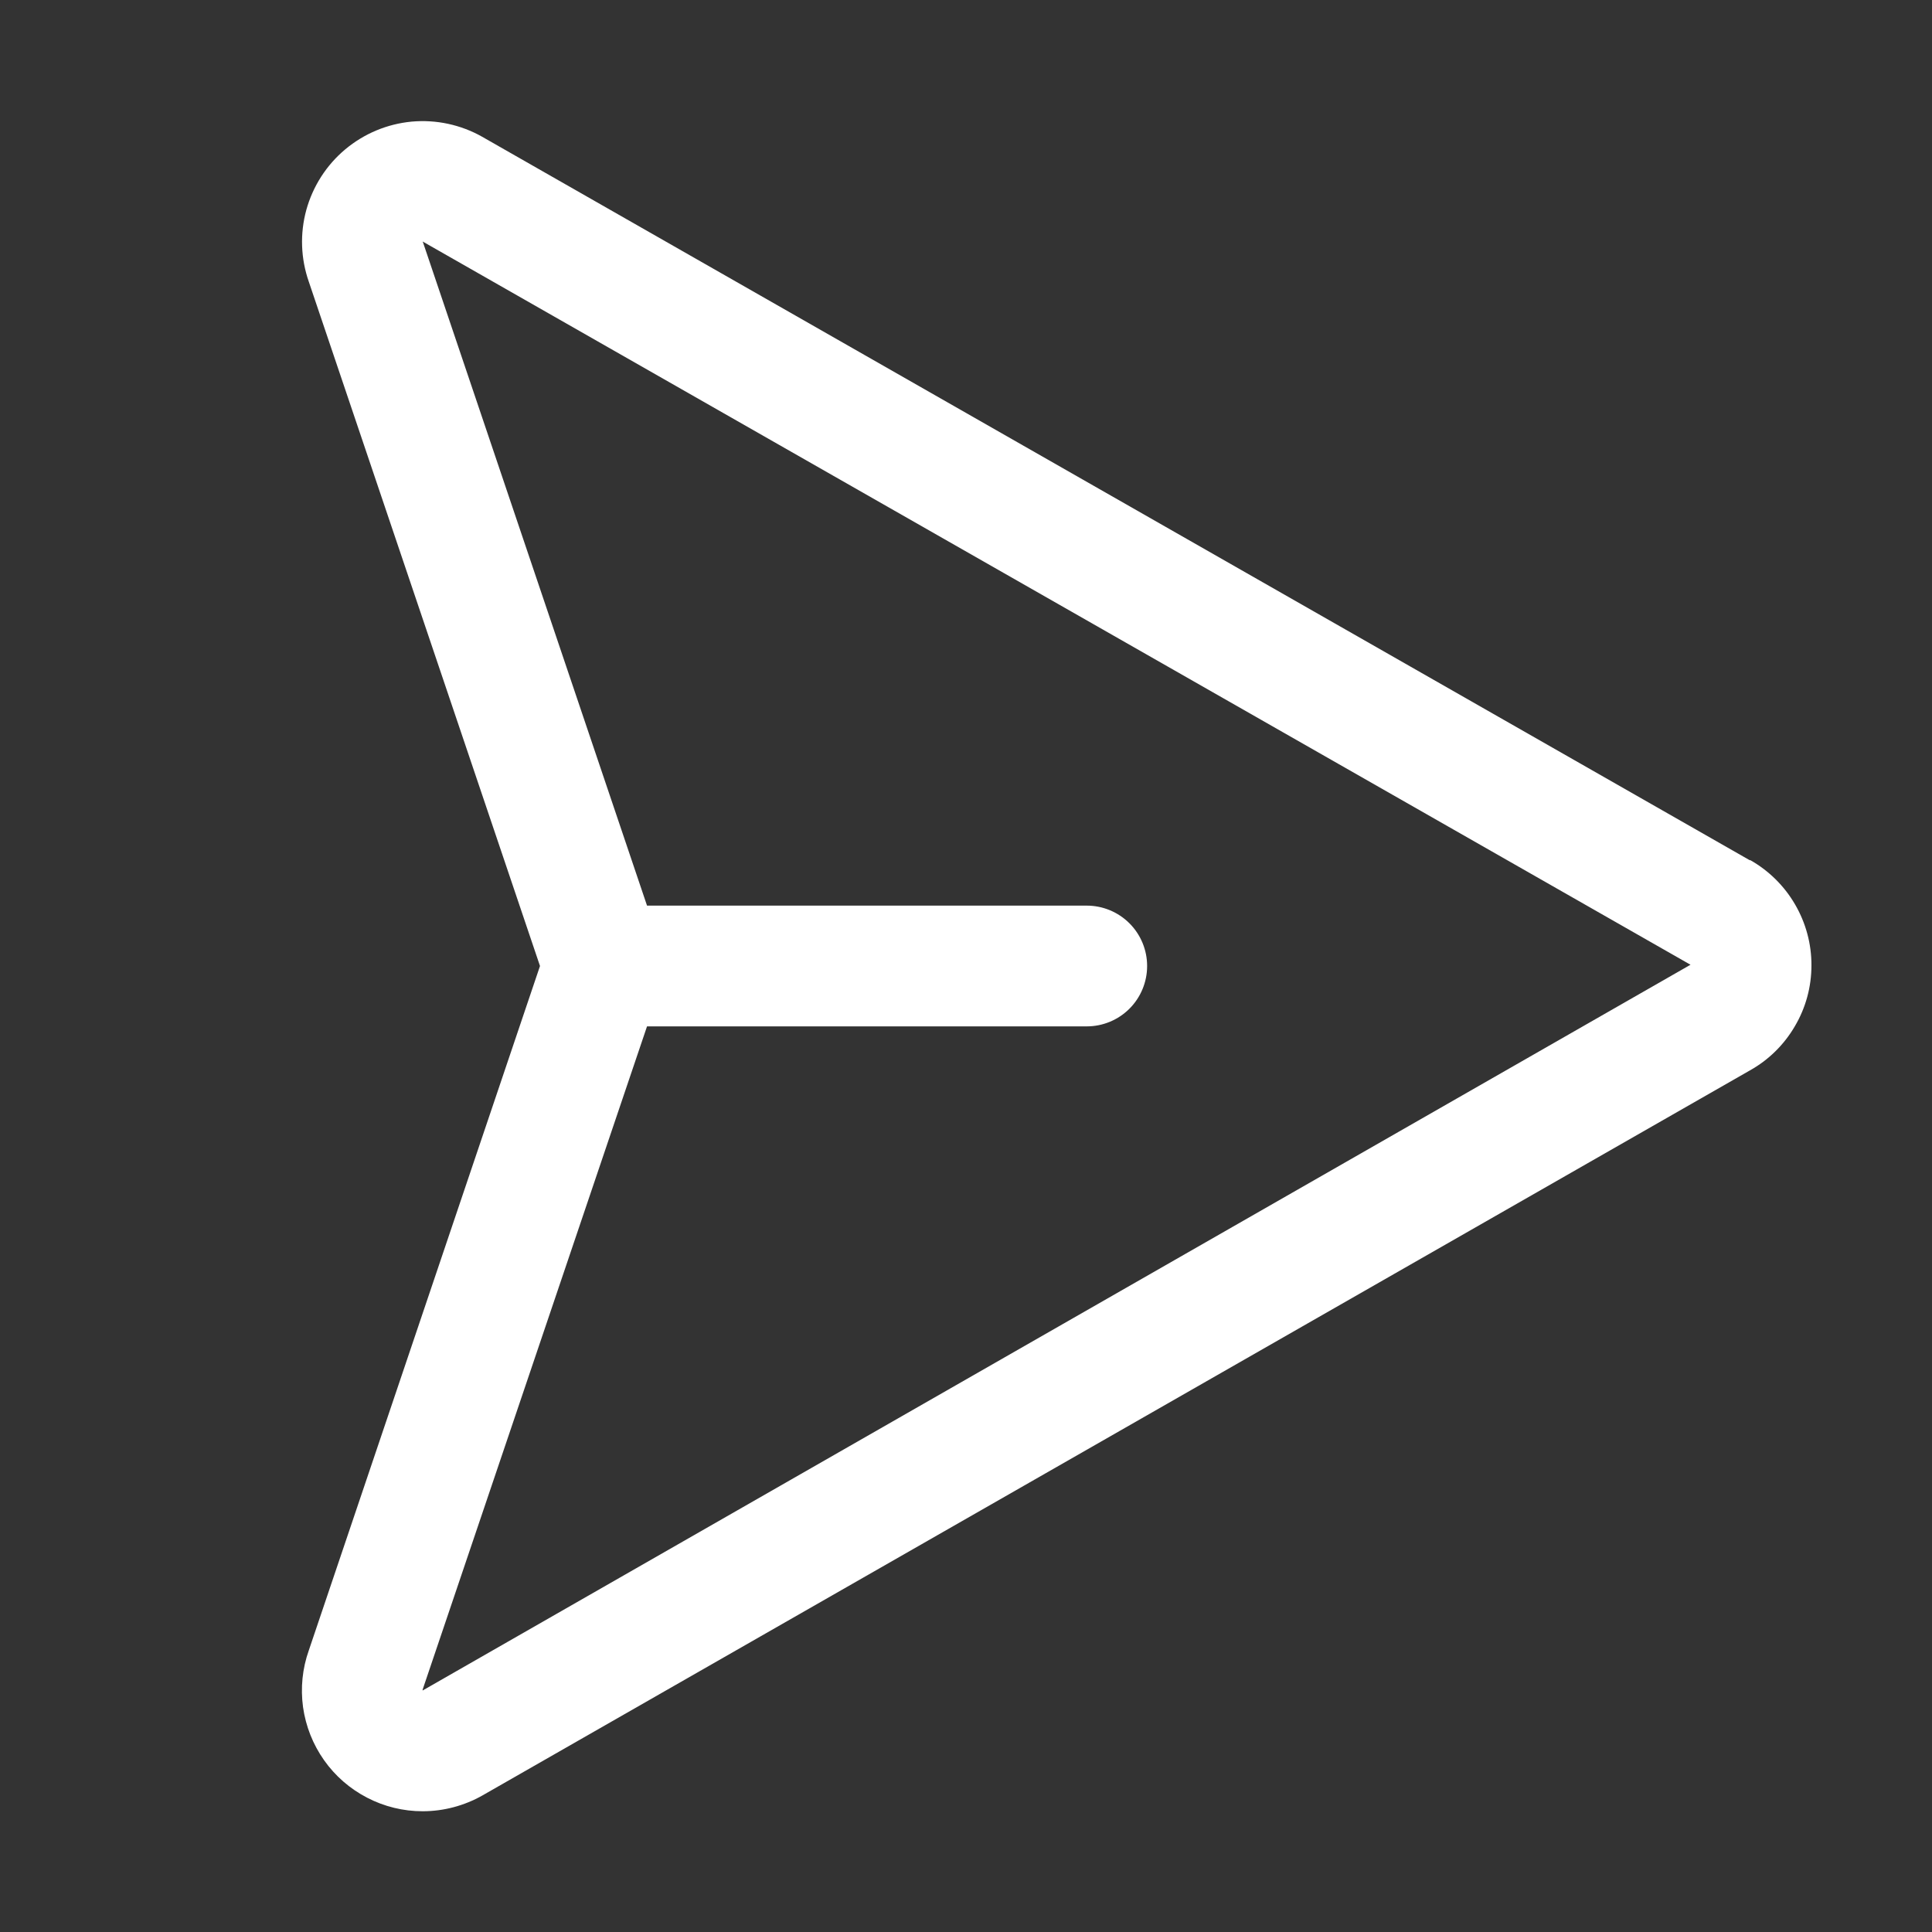 <svg width="20" height="20" viewBox="0 0 20 20" fill="none" xmlns="http://www.w3.org/2000/svg">
<rect x="0" y="0" width="20" height="20" fill="#333333" stroke="none"/>
<path d="M18.115 8.906L4.99 1.415C4.768 1.29 4.514 1.236 4.261 1.259C4.008 1.283 3.769 1.383 3.574 1.546C3.379 1.709 3.239 1.928 3.171 2.173C3.104 2.418 3.113 2.677 3.197 2.917L5.59 10L3.197 17.084C3.13 17.272 3.11 17.474 3.137 17.672C3.165 17.87 3.239 18.058 3.355 18.222C3.47 18.385 3.623 18.518 3.801 18.61C3.978 18.702 4.175 18.75 4.375 18.75C4.592 18.75 4.806 18.693 4.995 18.586L18.113 11.082C18.307 10.974 18.468 10.816 18.58 10.624C18.693 10.433 18.752 10.216 18.752 9.994C18.753 9.772 18.694 9.554 18.582 9.362C18.471 9.171 18.31 9.012 18.117 8.903L18.115 8.906ZM4.375 17.5C4.375 17.497 4.375 17.494 4.375 17.491L6.698 10.625H11.25C11.416 10.625 11.575 10.559 11.692 10.442C11.809 10.325 11.875 10.166 11.875 10C11.875 9.834 11.809 9.675 11.692 9.558C11.575 9.441 11.416 9.375 11.25 9.375H6.698L4.38 2.512C4.379 2.508 4.377 2.504 4.375 2.5L17.5 9.987L4.375 17.5Z" fill="white"/>
</svg>
